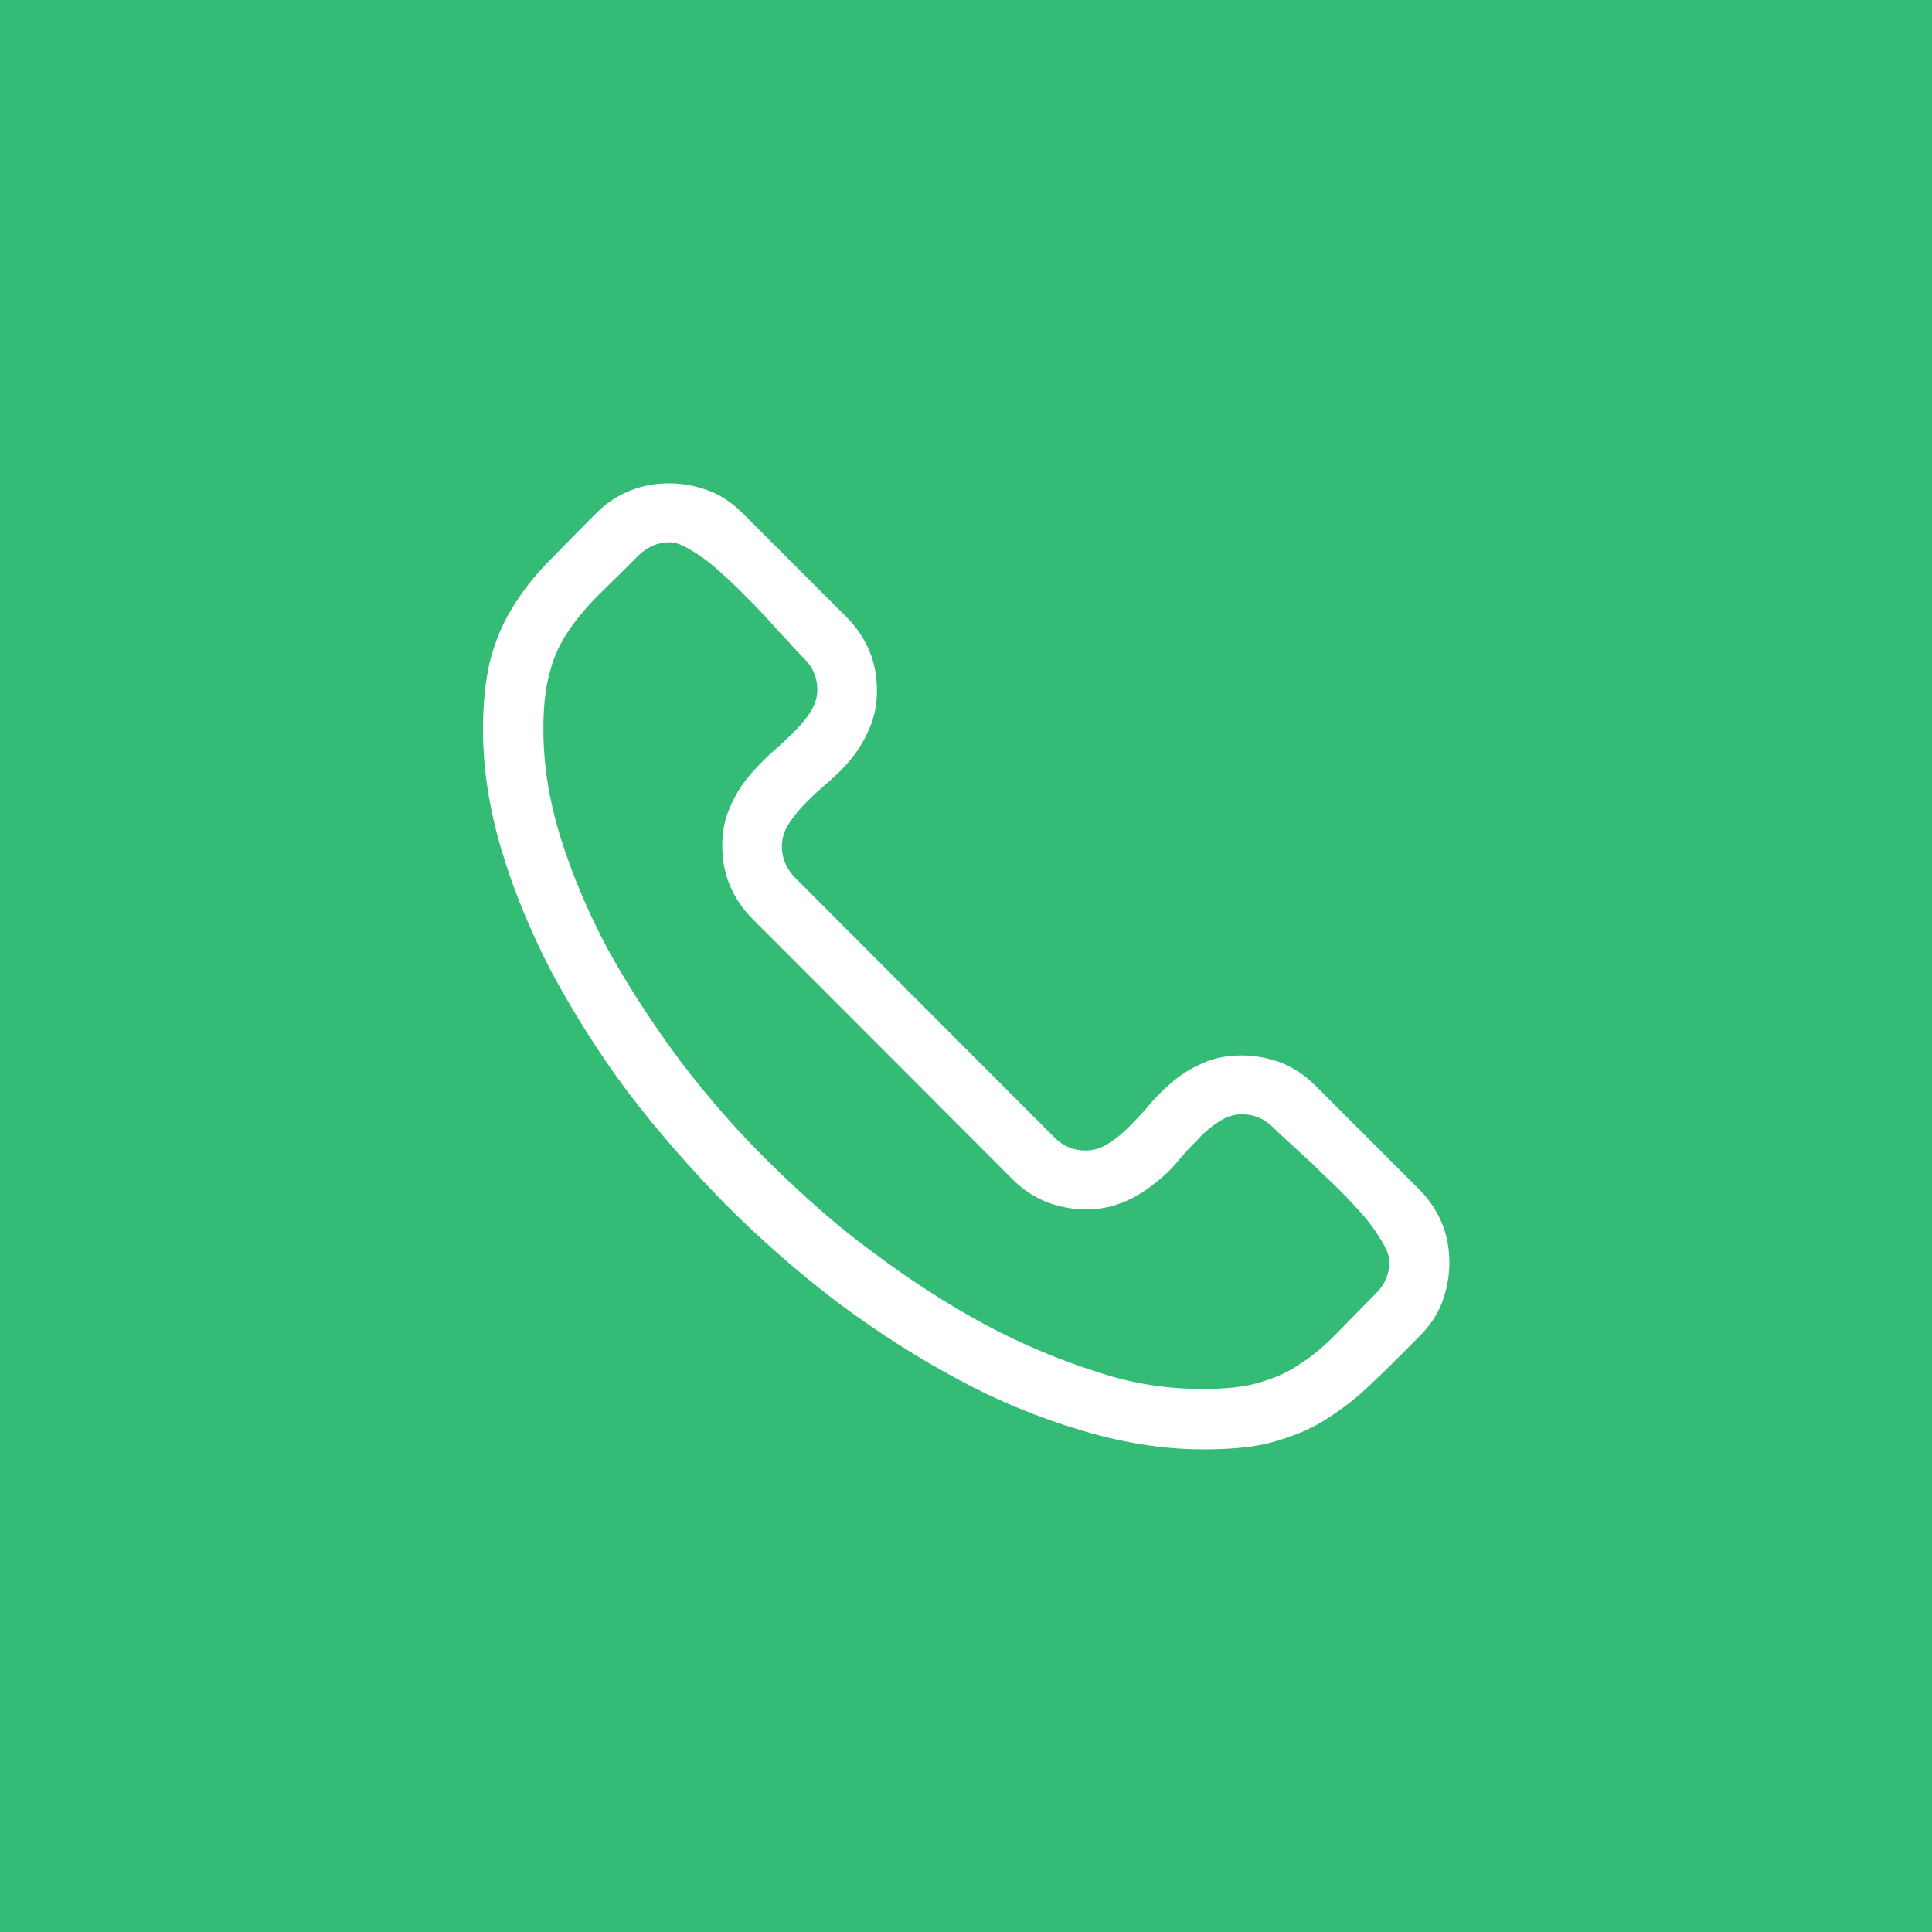 <?xml version="1.0" encoding="utf-8"?>
<!-- Generator: Adobe Illustrator 19.0.0, SVG Export Plug-In . SVG Version: 6.00 Build 0)  -->
<svg version="1.1" id="Layer_1" xmlns="http://www.w3.org/2000/svg" xmlns:xlink="http://www.w3.org/1999/xlink" x="0px" y="0px"
	 viewBox="0 0 512 512" enable-background="new 0 0 512 512" xml:space="preserve">
<rect id="XMLID_1_" fill="#34BC76" width="512" height="512"/>
<g>
	<path fill="#FFFFFF" d="M329.1,279.7c3.6,0,7.2,0.7,10.6,2c3.4,1.4,6.3,3.4,8.9,6l27.5,27.5c2.6,2.6,4.6,5.6,6,8.9
		c1.4,3.4,2,6.8,2,10.6c0,3.6-0.7,7.2-2,10.6s-3.4,6.3-6,8.9c-4.8,4.8-9,9.1-13,12.8c-3.9,3.8-8,6.8-12.1,9.4s-8.9,4.4-13.8,5.8
		c-5.1,1.4-11.3,1.9-18.4,1.9c-10.4,0-21.1-1.7-32.1-5c-10.9-3.2-22-7.7-32.7-13.5c-10.9-5.8-21.5-12.6-32.1-20.5
		c-10.4-7.9-20.3-16.6-29.7-26c-9.2-9.4-17.9-19.3-25.8-29.7c-7.8-10.4-14.5-21.2-20.3-31.9c-5.6-10.9-10.1-21.7-13.3-32.6
		c-3.2-10.8-4.8-21.3-4.8-31.6c0-7.2,0.7-13.3,1.9-18.3c1.4-5.1,3.2-9.7,5.8-13.8c2.6-4.3,5.6-8.2,9.4-12.1c3.8-3.9,8-8.2,12.8-13
		c2.6-2.6,5.5-4.6,8.9-6s6.8-2,10.6-2c3.6,0,7.2,0.7,10.6,2s6.3,3.4,8.9,6l27.5,27.5c2.6,2.6,4.6,5.6,6,8.9c1.4,3.4,2,6.8,2,10.6
		c0,3.6-0.7,7-1.9,9.7c-1.2,2.9-2.7,5.5-4.6,7.9c-1.9,2.4-3.9,4.4-6.1,6.3s-4.3,3.8-6.1,5.6c-1.9,1.9-3.4,3.8-4.6,5.6
		s-1.9,3.9-1.9,6.1c0,3.2,1.2,5.8,3.4,8.2l68.9,69c2.2,2.2,4.9,3.4,8.2,3.4c2.2,0,4.3-0.7,6.1-1.9c1.9-1.2,3.8-2.7,5.6-4.6
		c1.9-1.9,3.8-3.9,5.6-6.1c1.9-2.2,4.1-4.3,6.3-6.1c2.4-1.9,4.9-3.4,7.8-4.6C322.1,280.3,325.3,279.7,329.1,279.7z M318.7,368.1
		c6,0,11.1-0.5,15-1.7c4.1-1.2,7.7-2.7,10.9-5c3.2-2,6.5-4.8,9.6-8s6.7-6.8,10.6-10.8c2.2-2.2,3.4-5,3.4-8.2c0-1.5-0.7-3.2-1.9-5.3
		c-1.2-2-2.7-4.3-4.6-6.5s-4.1-4.6-6.5-7s-4.8-4.6-7-6.8c-2.2-2-4.4-4.1-6.3-5.8c-1.9-1.7-3.4-3.2-4.6-4.3c-2.2-2.2-4.9-3.4-8.2-3.4
		c-2.2,0-4.1,0.7-6,1.9c-1.9,1.2-3.8,2.7-5.5,4.6c-1.9,1.9-3.8,3.9-5.6,6.1s-4.1,4.3-6.5,6.1c-2.4,1.9-4.9,3.4-7.8,4.6
		s-6.1,1.9-9.9,1.9s-7.2-0.7-10.6-2c-3.4-1.4-6.3-3.4-8.9-6l-68.9-69c-2.6-2.6-4.6-5.6-6-8.9c-1.4-3.4-2-6.8-2-10.6
		c0-3.6,0.7-7,1.9-9.7c1.2-2.9,2.7-5.5,4.6-7.9s3.9-4.4,6.1-6.5c2.2-1.9,4.3-3.9,6.1-5.6c1.9-1.9,3.4-3.6,4.6-5.5
		c1.2-1.9,1.9-3.8,1.9-6c0-3.2-1.2-6-3.4-8.2c-1-1-2.6-2.6-4.3-4.6c-1.9-1.9-3.8-4.1-5.8-6.3s-4.4-4.6-6.8-7s-4.6-4.4-7-6.5
		c-2.2-1.9-4.4-3.4-6.5-4.6c-2-1.2-3.8-1.9-5.3-1.9c-3.2,0-5.8,1.2-8.2,3.4c-3.9,3.9-7.5,7.5-10.7,10.6c-3.1,3.1-5.8,6.3-8,9.6
		c-2.2,3.2-3.9,6.8-4.9,10.9c-1.2,4.1-1.7,9.1-1.7,15c0,9.4,1.5,19,4.6,28.9s7.3,19.8,12.6,29.7c5.5,9.9,11.8,19.6,19.1,29.4
		c7.3,9.6,15.3,18.8,24,27.3s17.7,16.6,27.5,23.7c9.6,7.2,19.4,13.5,29.2,18.8c9.9,5.3,19.8,9.4,29.5,12.5
		C300.3,366.8,309.6,368.1,318.7,368.1z"/>
</g>
</svg>
